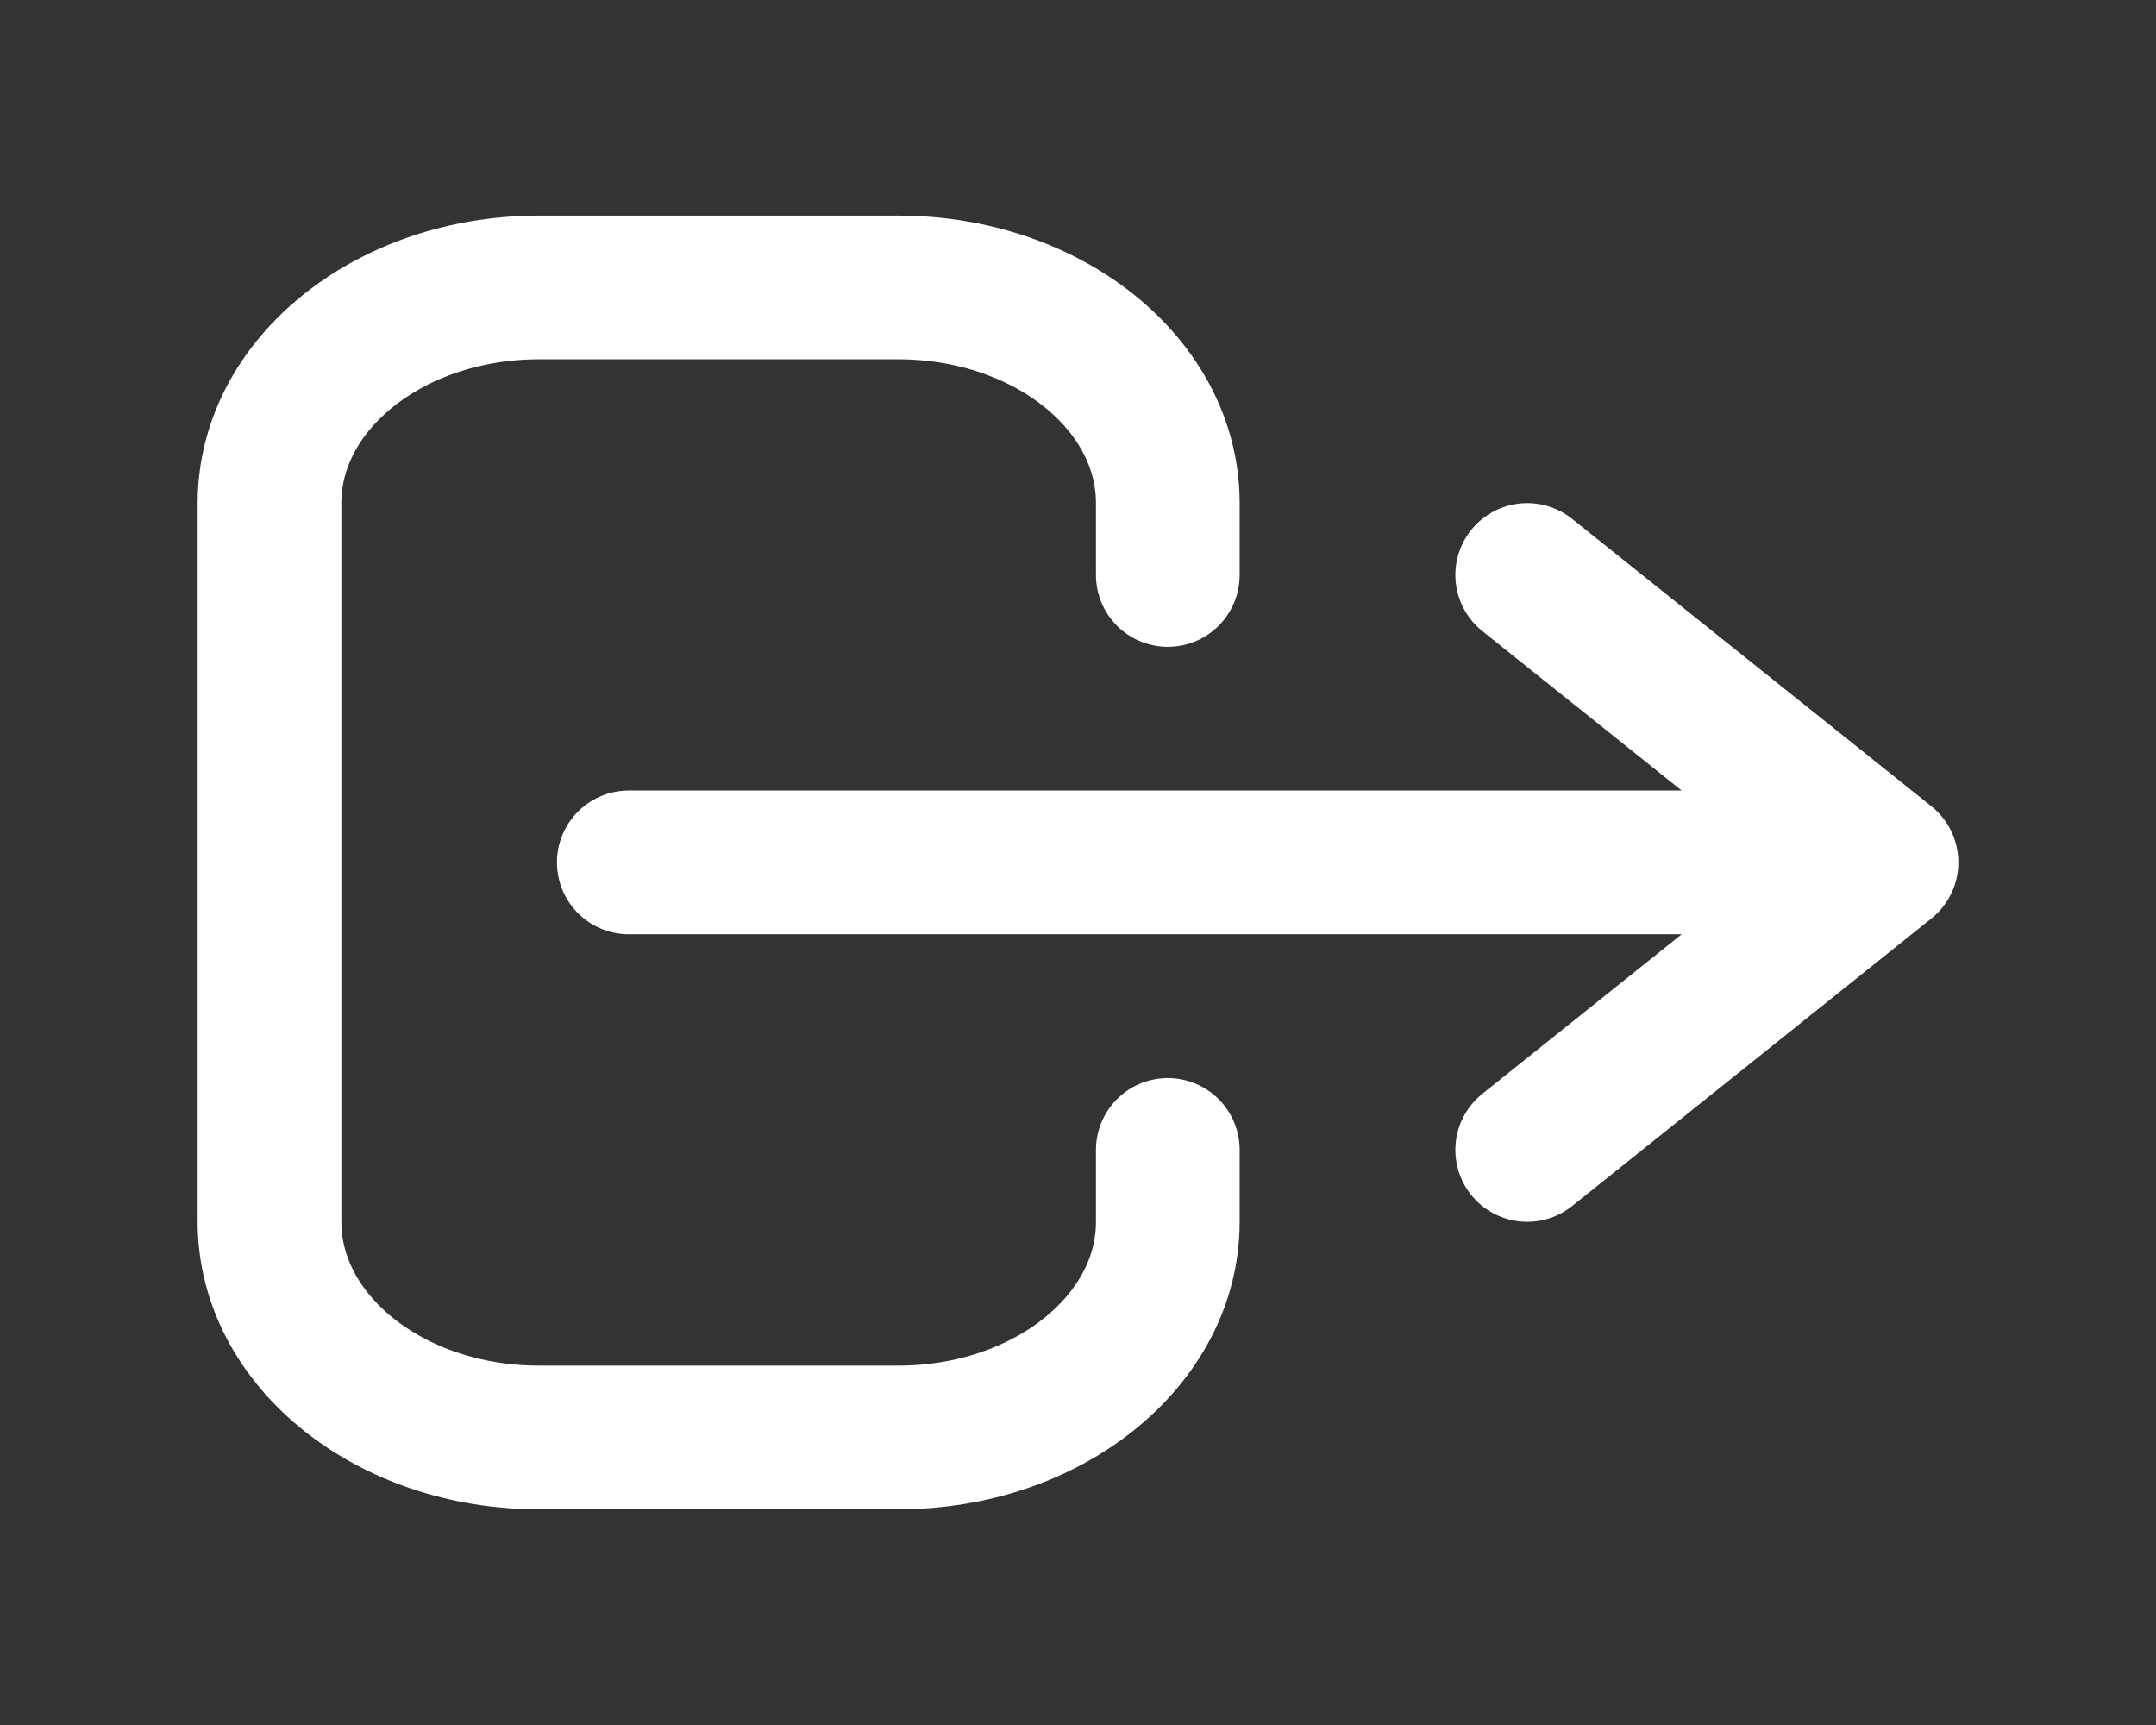 <svg width="20" height="16" viewBox="0 0 20 16" fill="none" xmlns="http://www.w3.org/2000/svg">
<rect x="0" y="0" width="20" height="16" fill="#333333" stroke="none"/>
<path d="M10.833 10.666V11.333C10.833 12.437 9.714 13.333 8.333 13.333H5C3.619 13.333 2.5 12.437 2.5 11.333V4.666C2.5 3.561 3.619 2.666 5 2.666H8.333C9.714 2.666 10.833 3.561 10.833 4.666V5.333M14.167 10.666L17.5 7.999L14.167 10.666ZM17.5 7.999L14.167 5.333L17.5 7.999ZM17.5 7.999H5.833H17.5Z" stroke="white" stroke-width="1.333" stroke-linecap="round" stroke-linejoin="round"/>
</svg>
